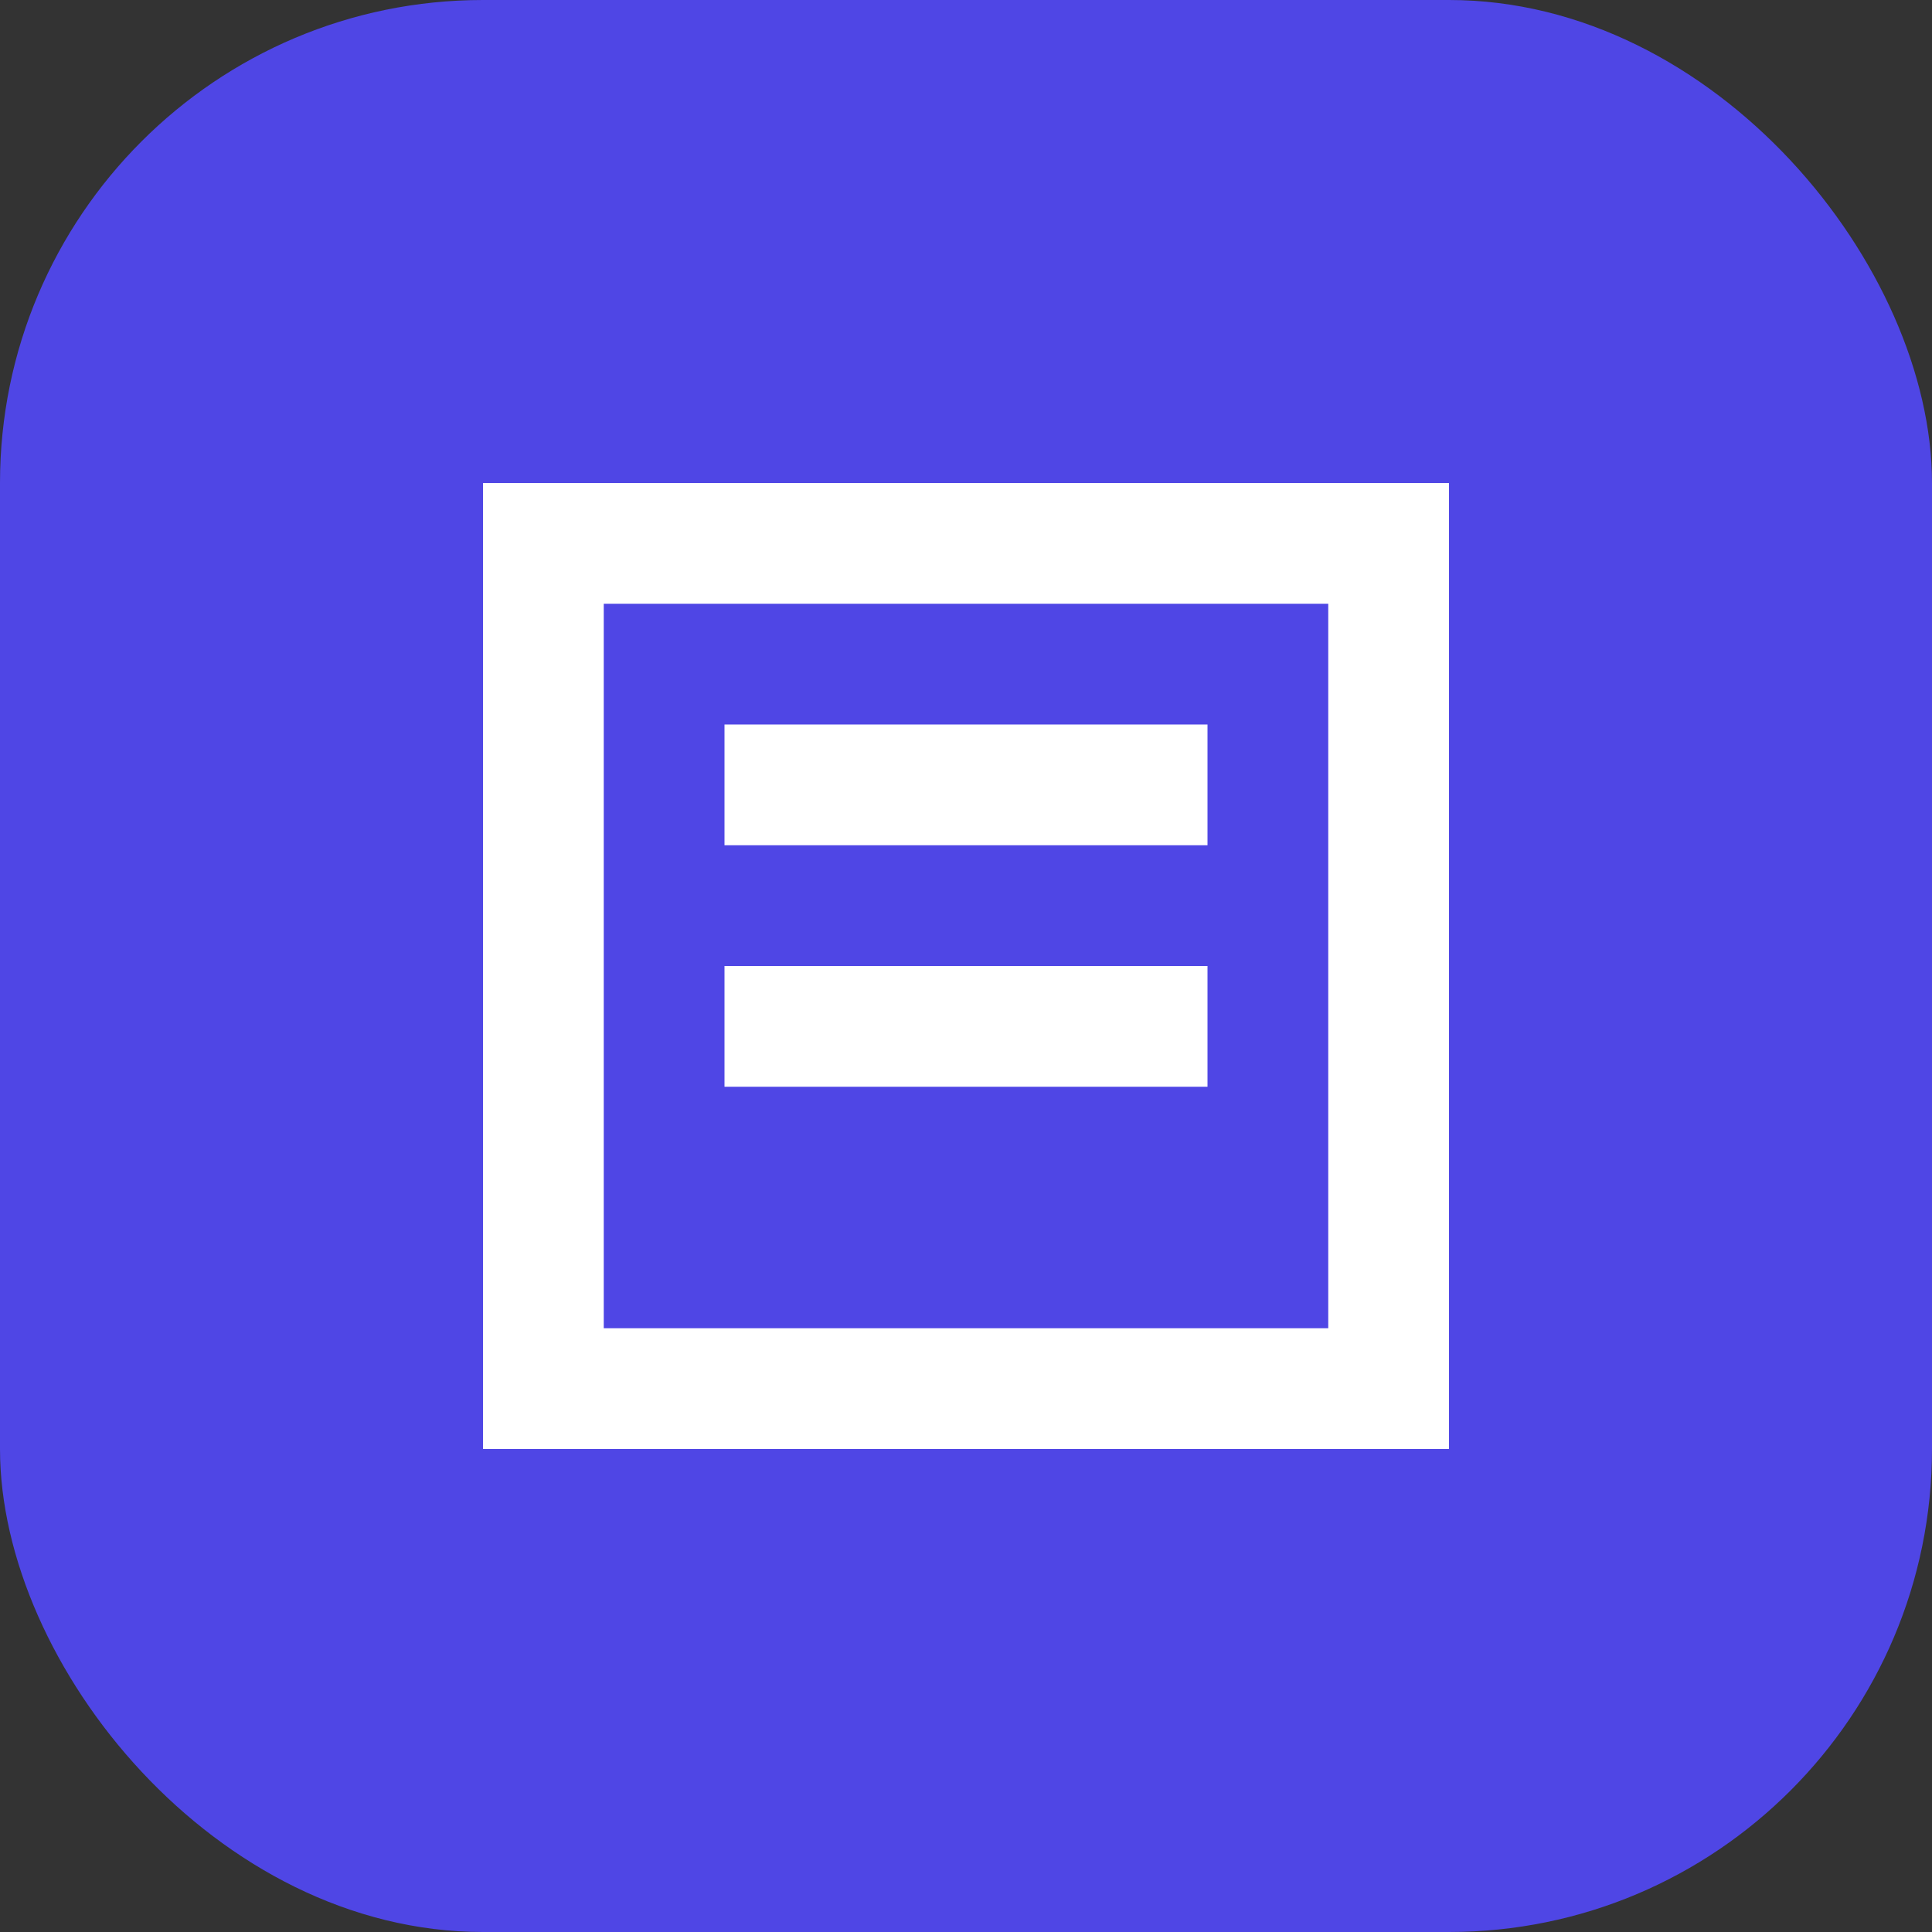 <?xml version="1.0" encoding="UTF-8"?>
<svg width="32" height="32" viewBox="0 0 32 32" fill="none" xmlns="http://www.w3.org/2000/svg">
  <rect x="0" y="0" width="32" height="32" fill="#333333" stroke="none"/>
  <rect width="32" height="32" rx="8" fill="#4F46E5"/>
  <path d="M8 8H24V24H8V8ZM10 10V22H22V10H10ZM12 12H20V14H12V12ZM12 16H20V18H12V16Z" fill="white"/>
</svg>
